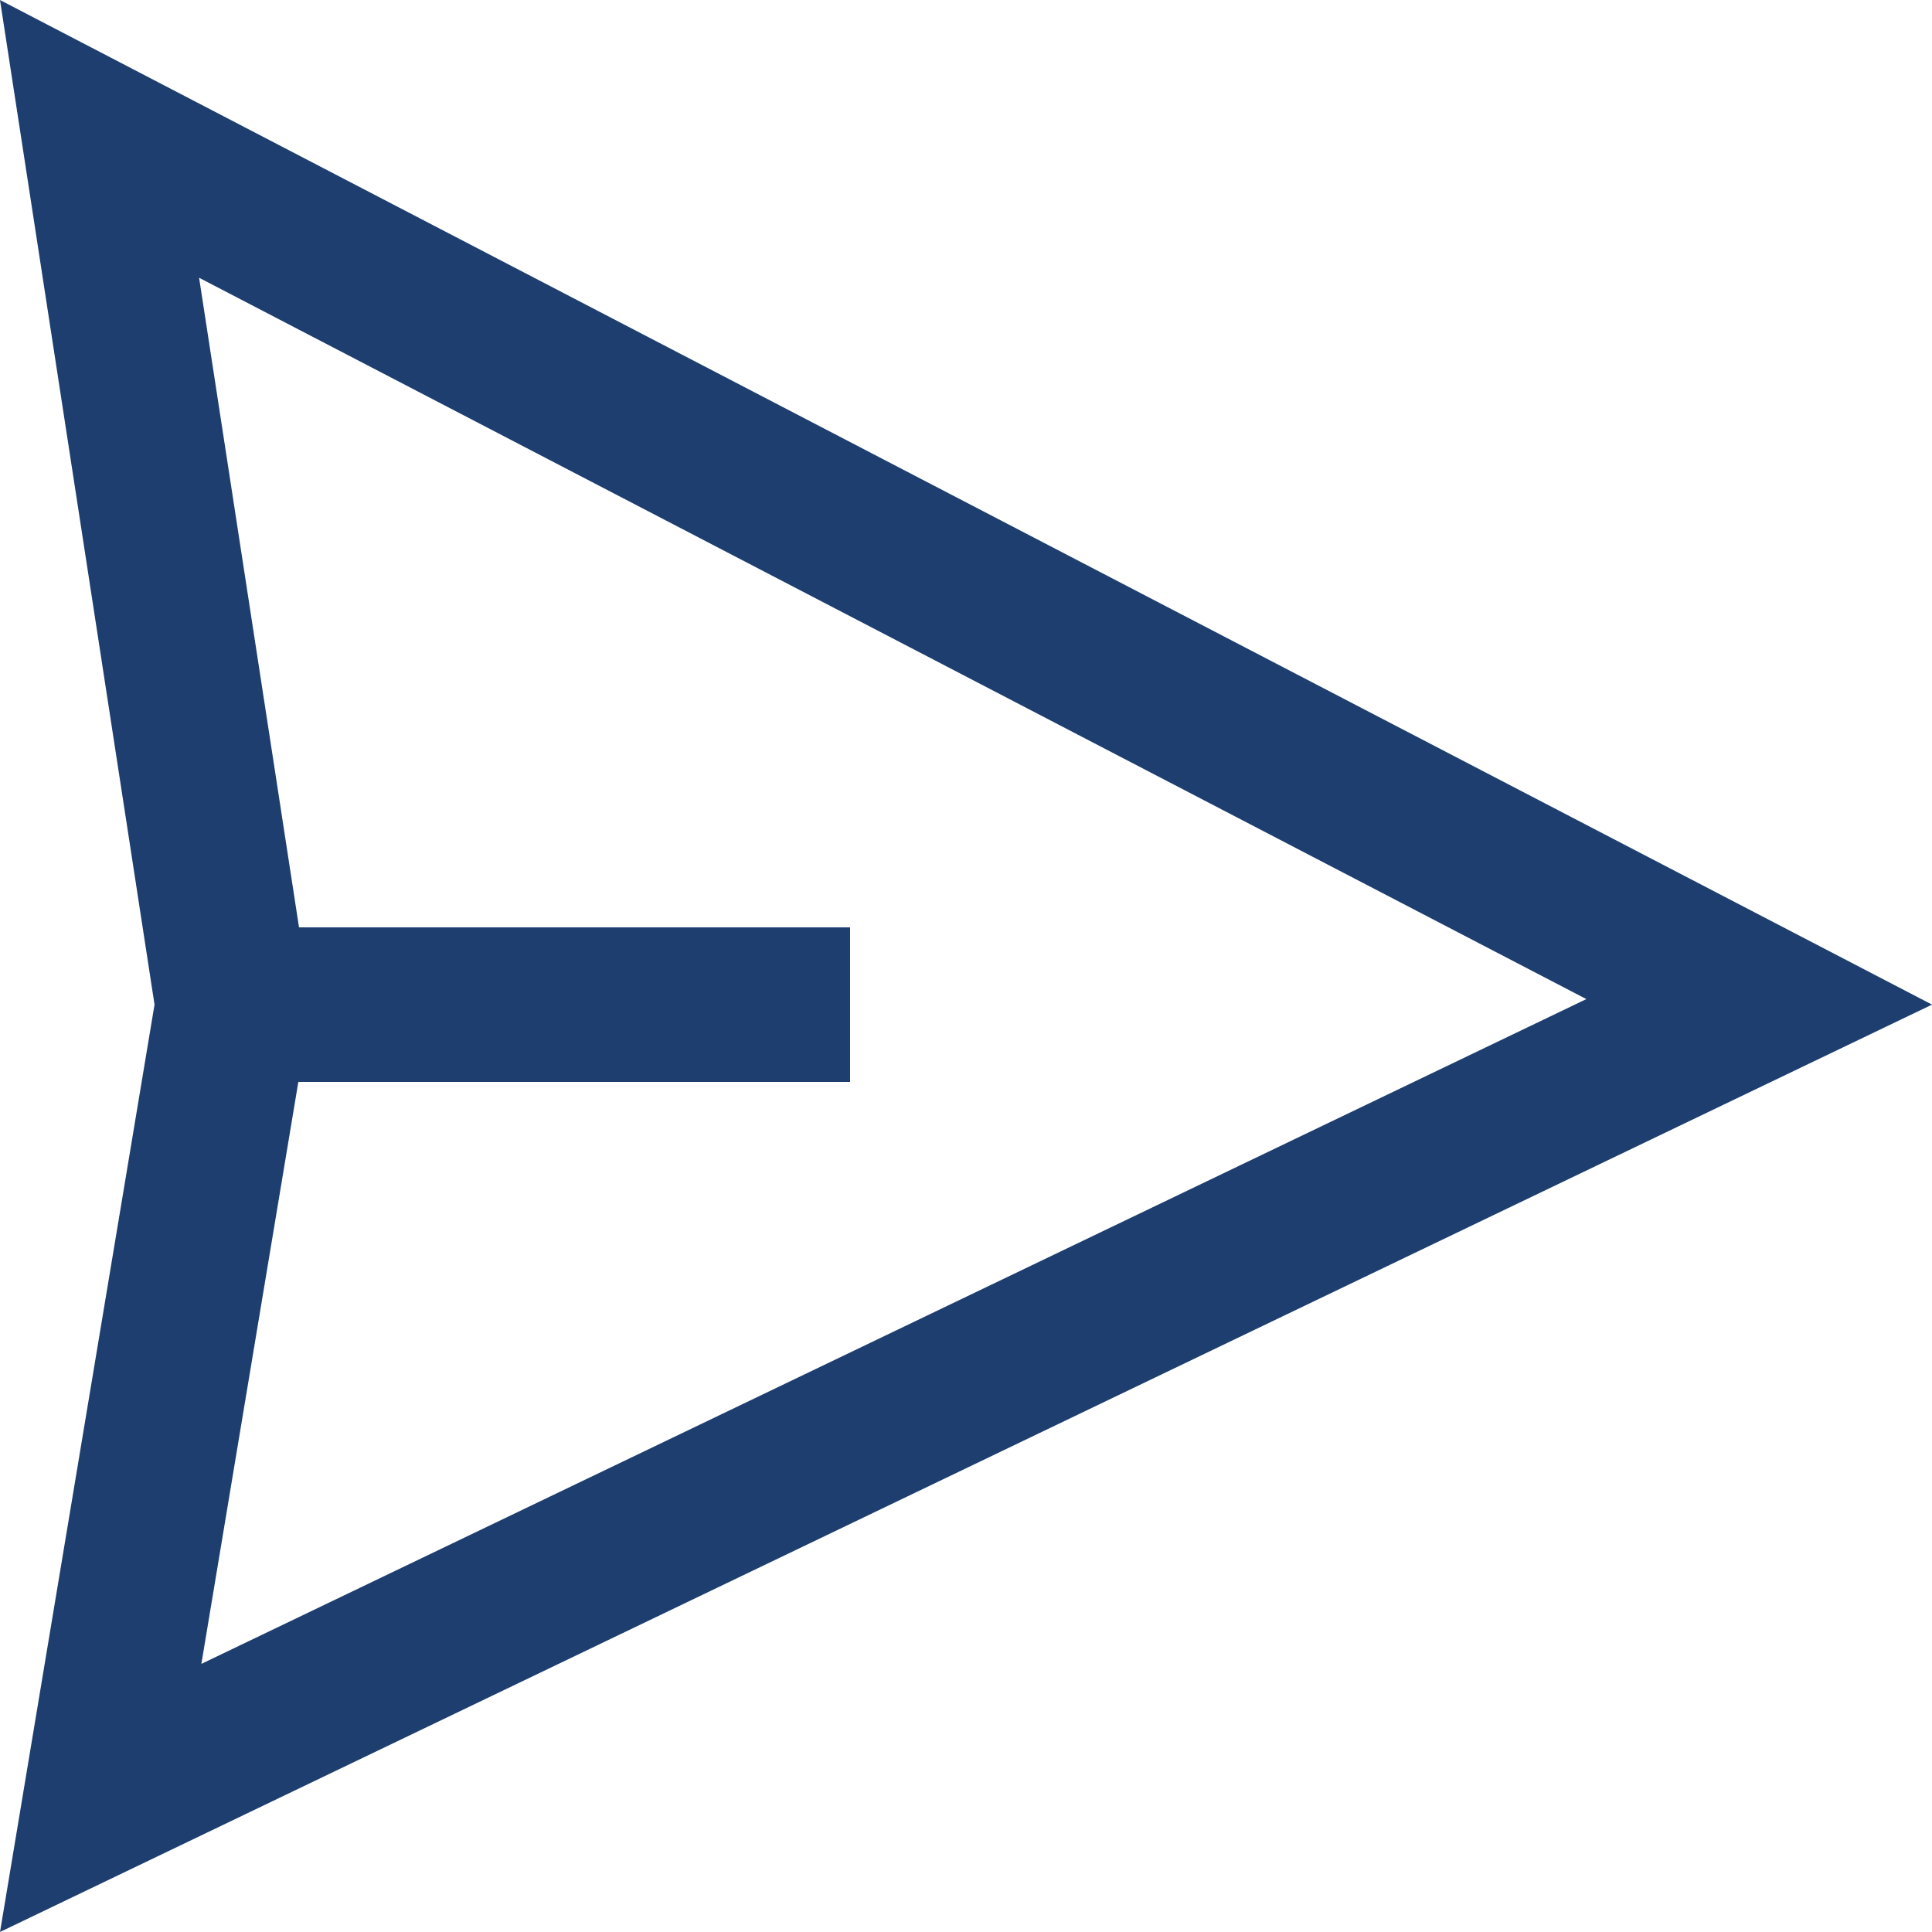 <svg width="25" height="25" viewBox="0 0 25 25" fill="none" xmlns="http://www.w3.org/2000/svg">
<path d="M1.288 1.797L22.764 12.964L1.303 23.265L2.986 13.164L3.013 13.006L2.988 12.848L1.288 1.797Z" stroke="#1D3E6F" stroke-width="2"/>
<path d="M3 13H11" stroke="#1D3E6F" stroke-width="2"/>
</svg>
